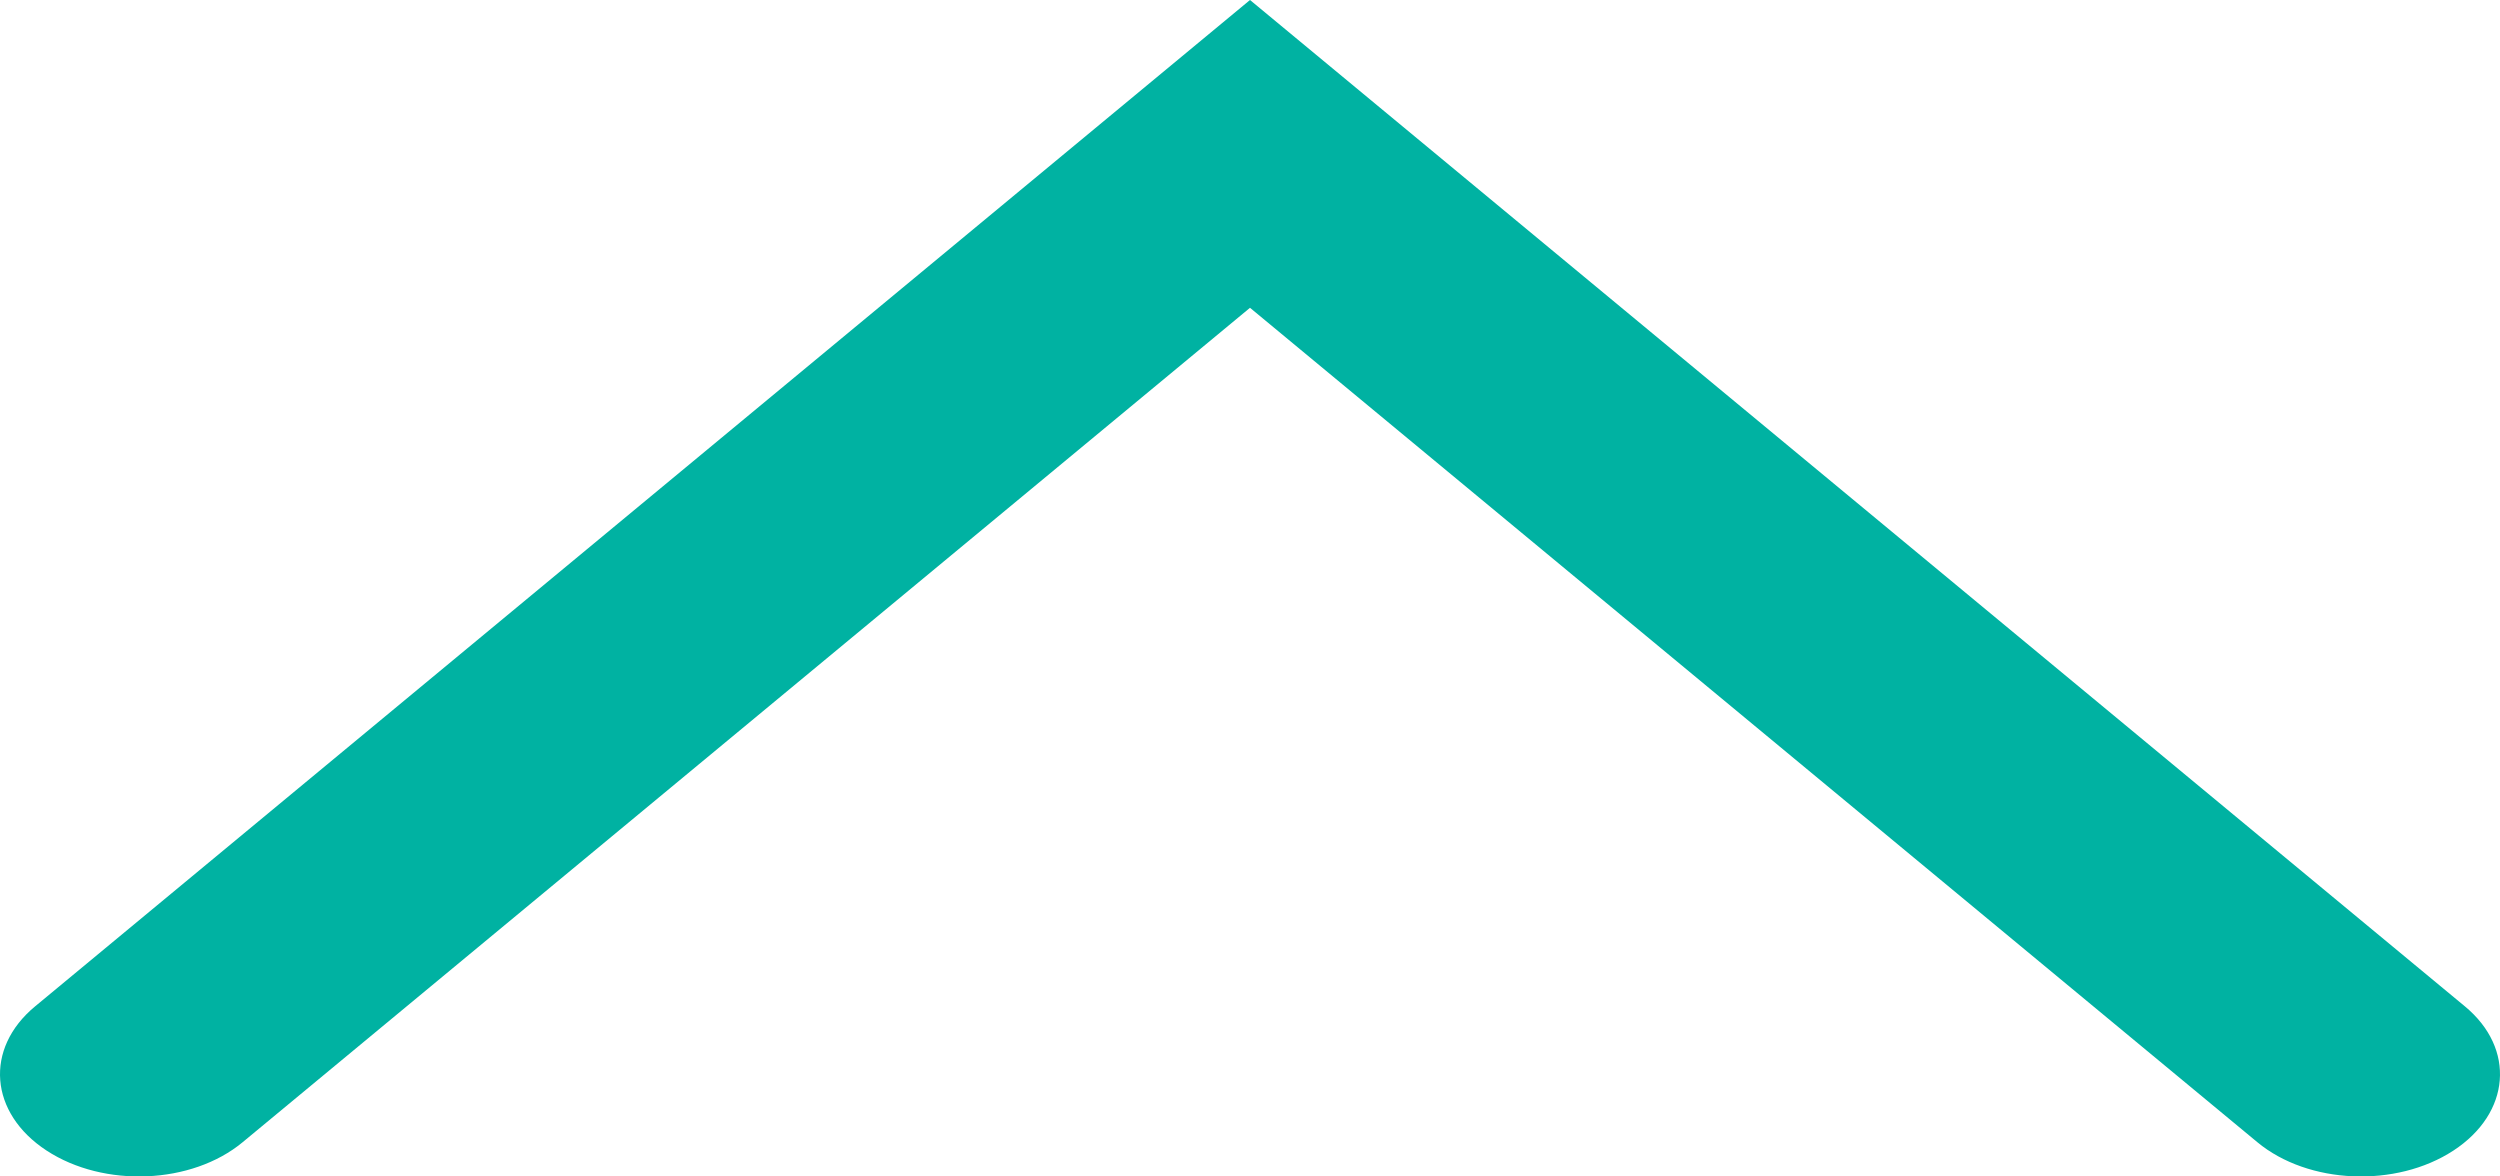 <svg width="17" height="8" viewBox="0 0 17 8" fill="none" xmlns="http://www.w3.org/2000/svg">
<path fill-rule="evenodd" clip-rule="evenodd" d="M16.683 7.824C16.293 8.079 15.696 8.054 15.35 7.767L8.5 2.093L1.65 7.767C1.304 8.054 0.707 8.079 0.317 7.824C-0.073 7.569 -0.108 7.13 0.239 6.843L8.5 -3.71547e-07L16.761 6.843C17.108 7.13 17.073 7.569 16.683 7.824Z" fill="#00B2A2"/>
</svg>
